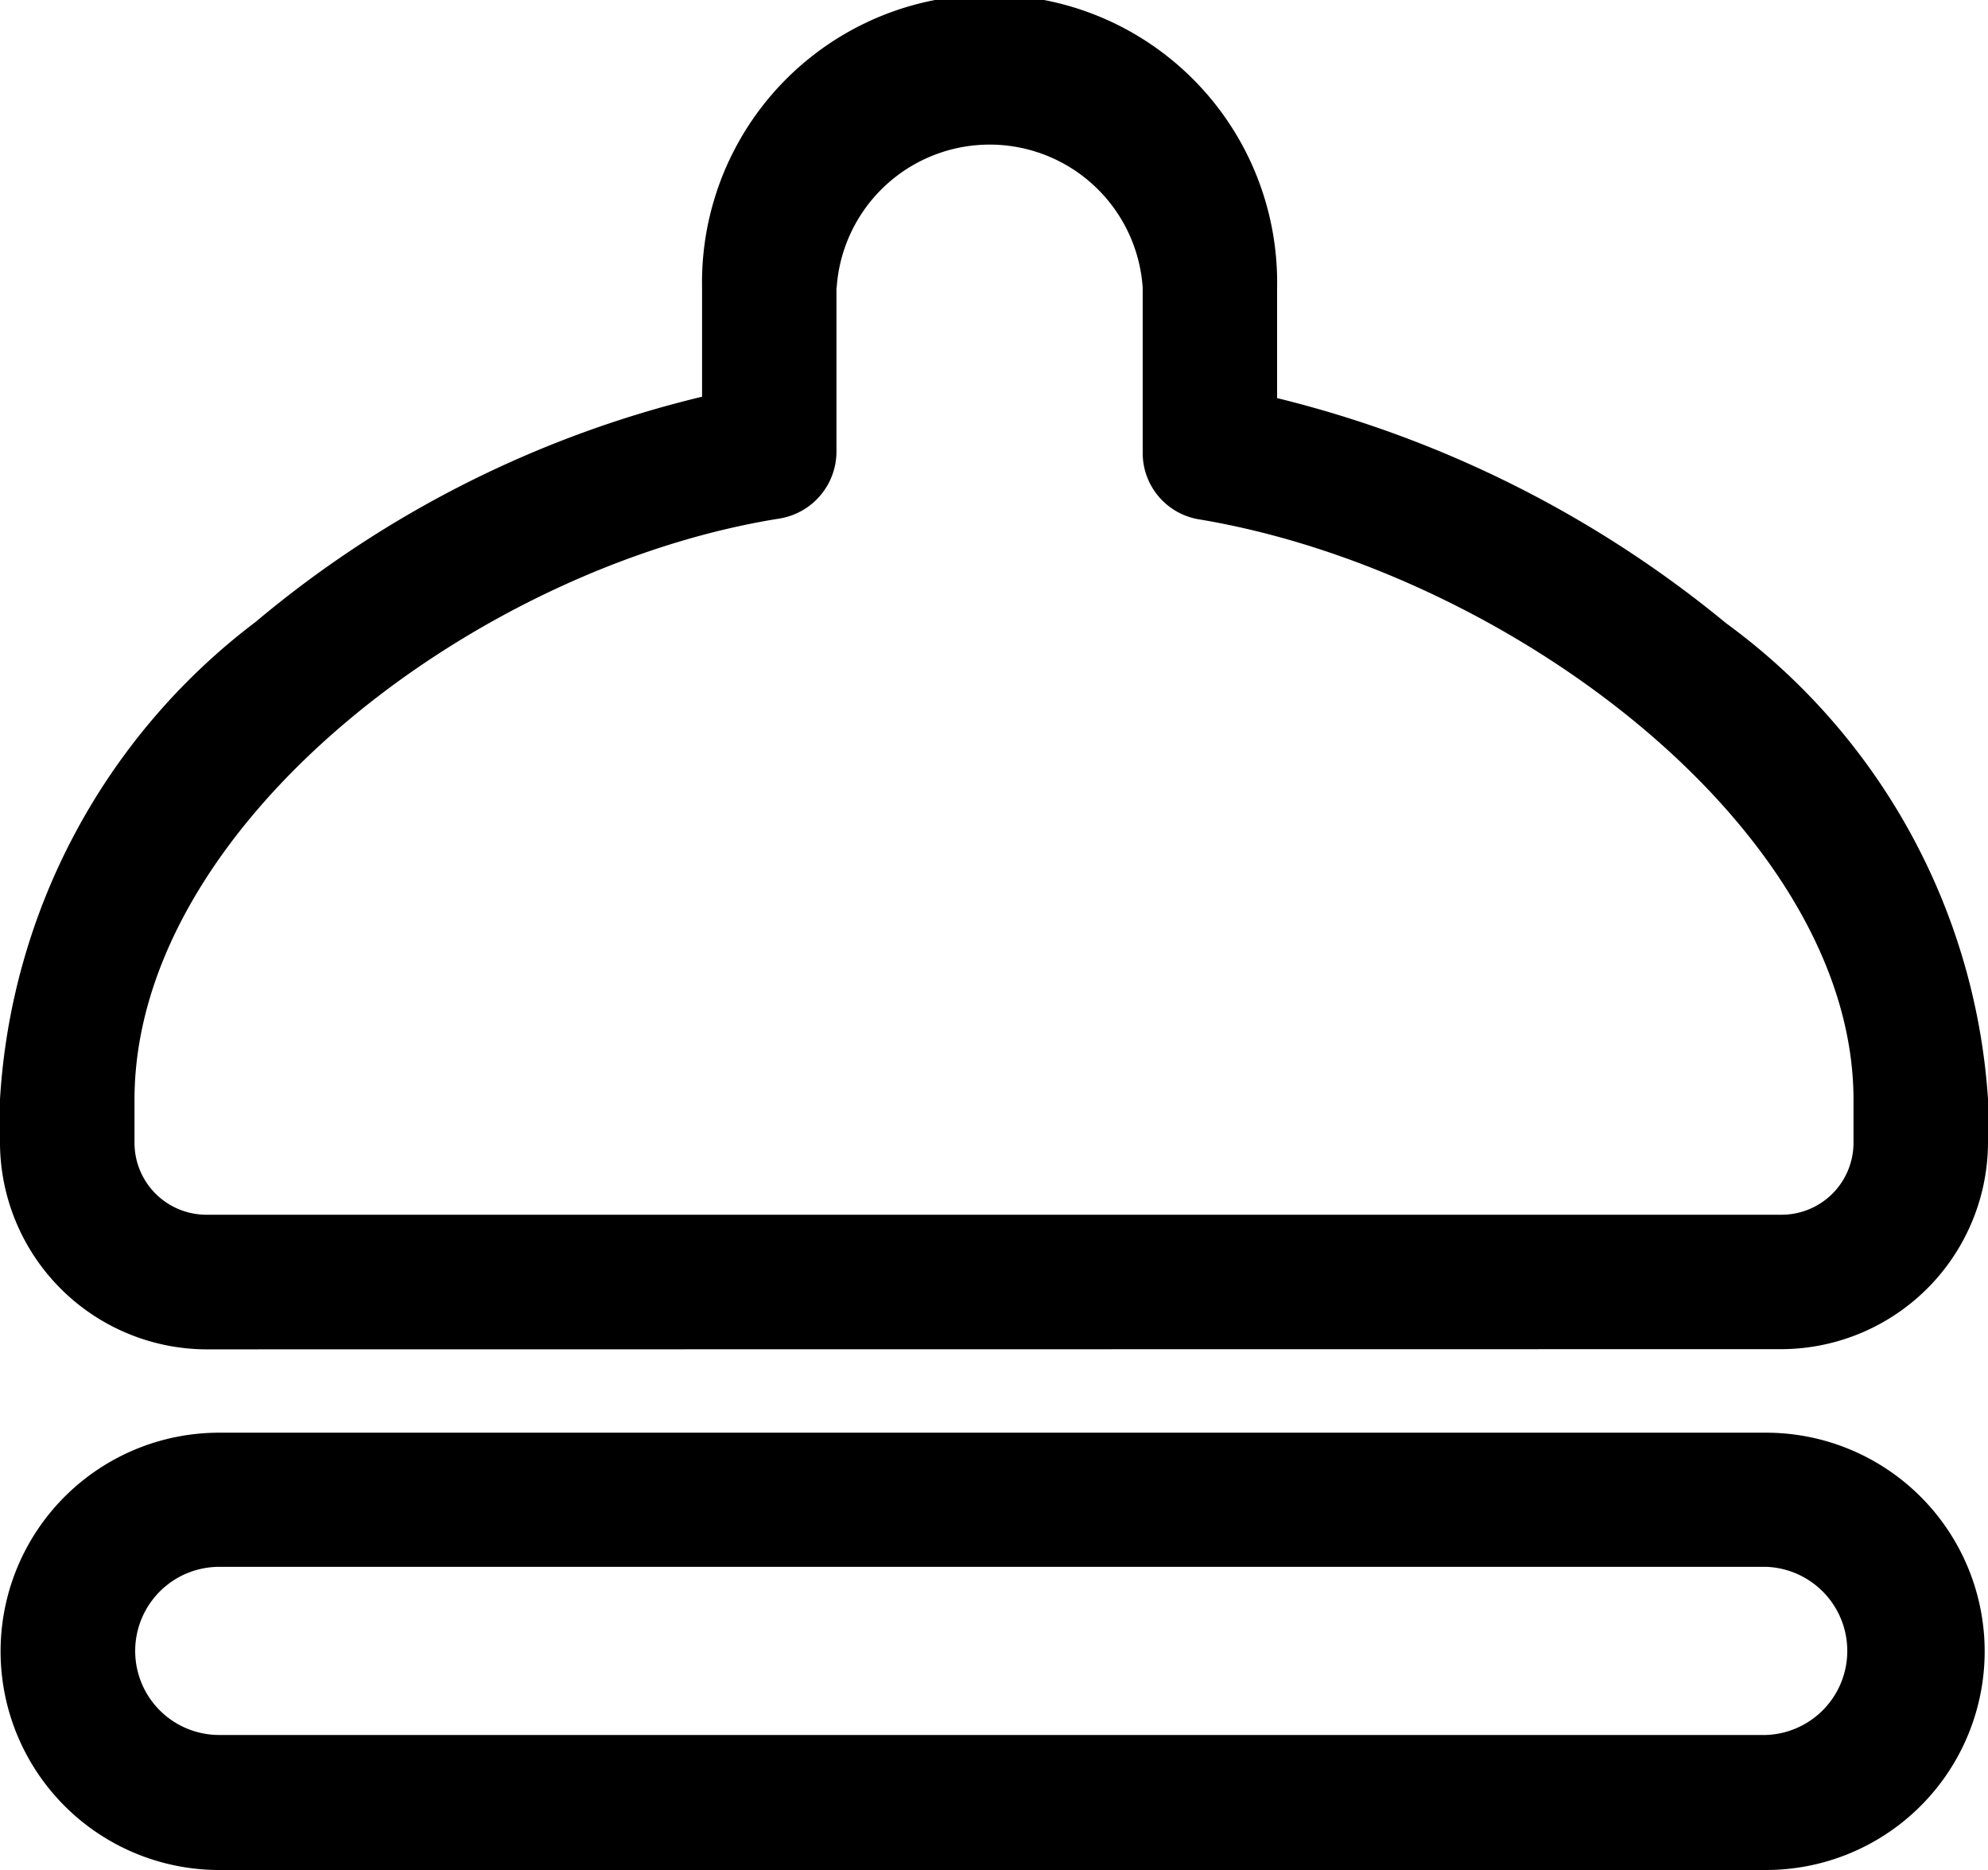 <svg xmlns="http://www.w3.org/2000/svg" width="20.235" height="19.029" viewBox="0 0 20.235 19.029"><g transform="translate(0 0)"><path d="M2.231,19.029a2.225,2.225,0,0,1,0-4.45H17.976a2.225,2.225,0,0,1,0,4.45ZM1.376,16.8a.855.855,0,0,0,.855.855H17.976a.856.856,0,0,0,0-1.711H2.231A.856.856,0,0,0,1.376,16.8ZM2.1,13.731a2.109,2.109,0,0,1-2.1-2.1v-.445A6.58,6.58,0,0,1,2.6,6.33,11.089,11.089,0,0,1,7.146,4.037V2.928a2.927,2.927,0,1,1,5.853,0V4.051a11.49,11.49,0,0,1,4.573,2.293,6.527,6.527,0,0,1,2.663,4.84v.445a2.109,2.109,0,0,1-2.1,2.1Zm6.414-10.8V4.6a.691.691,0,0,1-.582.677C4.846,5.769,1.376,8.4,1.369,11.184v.445a.732.732,0,0,0,.732.732H18.134a.732.732,0,0,0,.732-.732v-.445c-.007-2.745-3.525-5.38-6.667-5.9a.684.684,0,0,1-.568-.677V2.928a1.561,1.561,0,0,0-3.115,0Z" transform="translate(0 0)"/></g></svg>